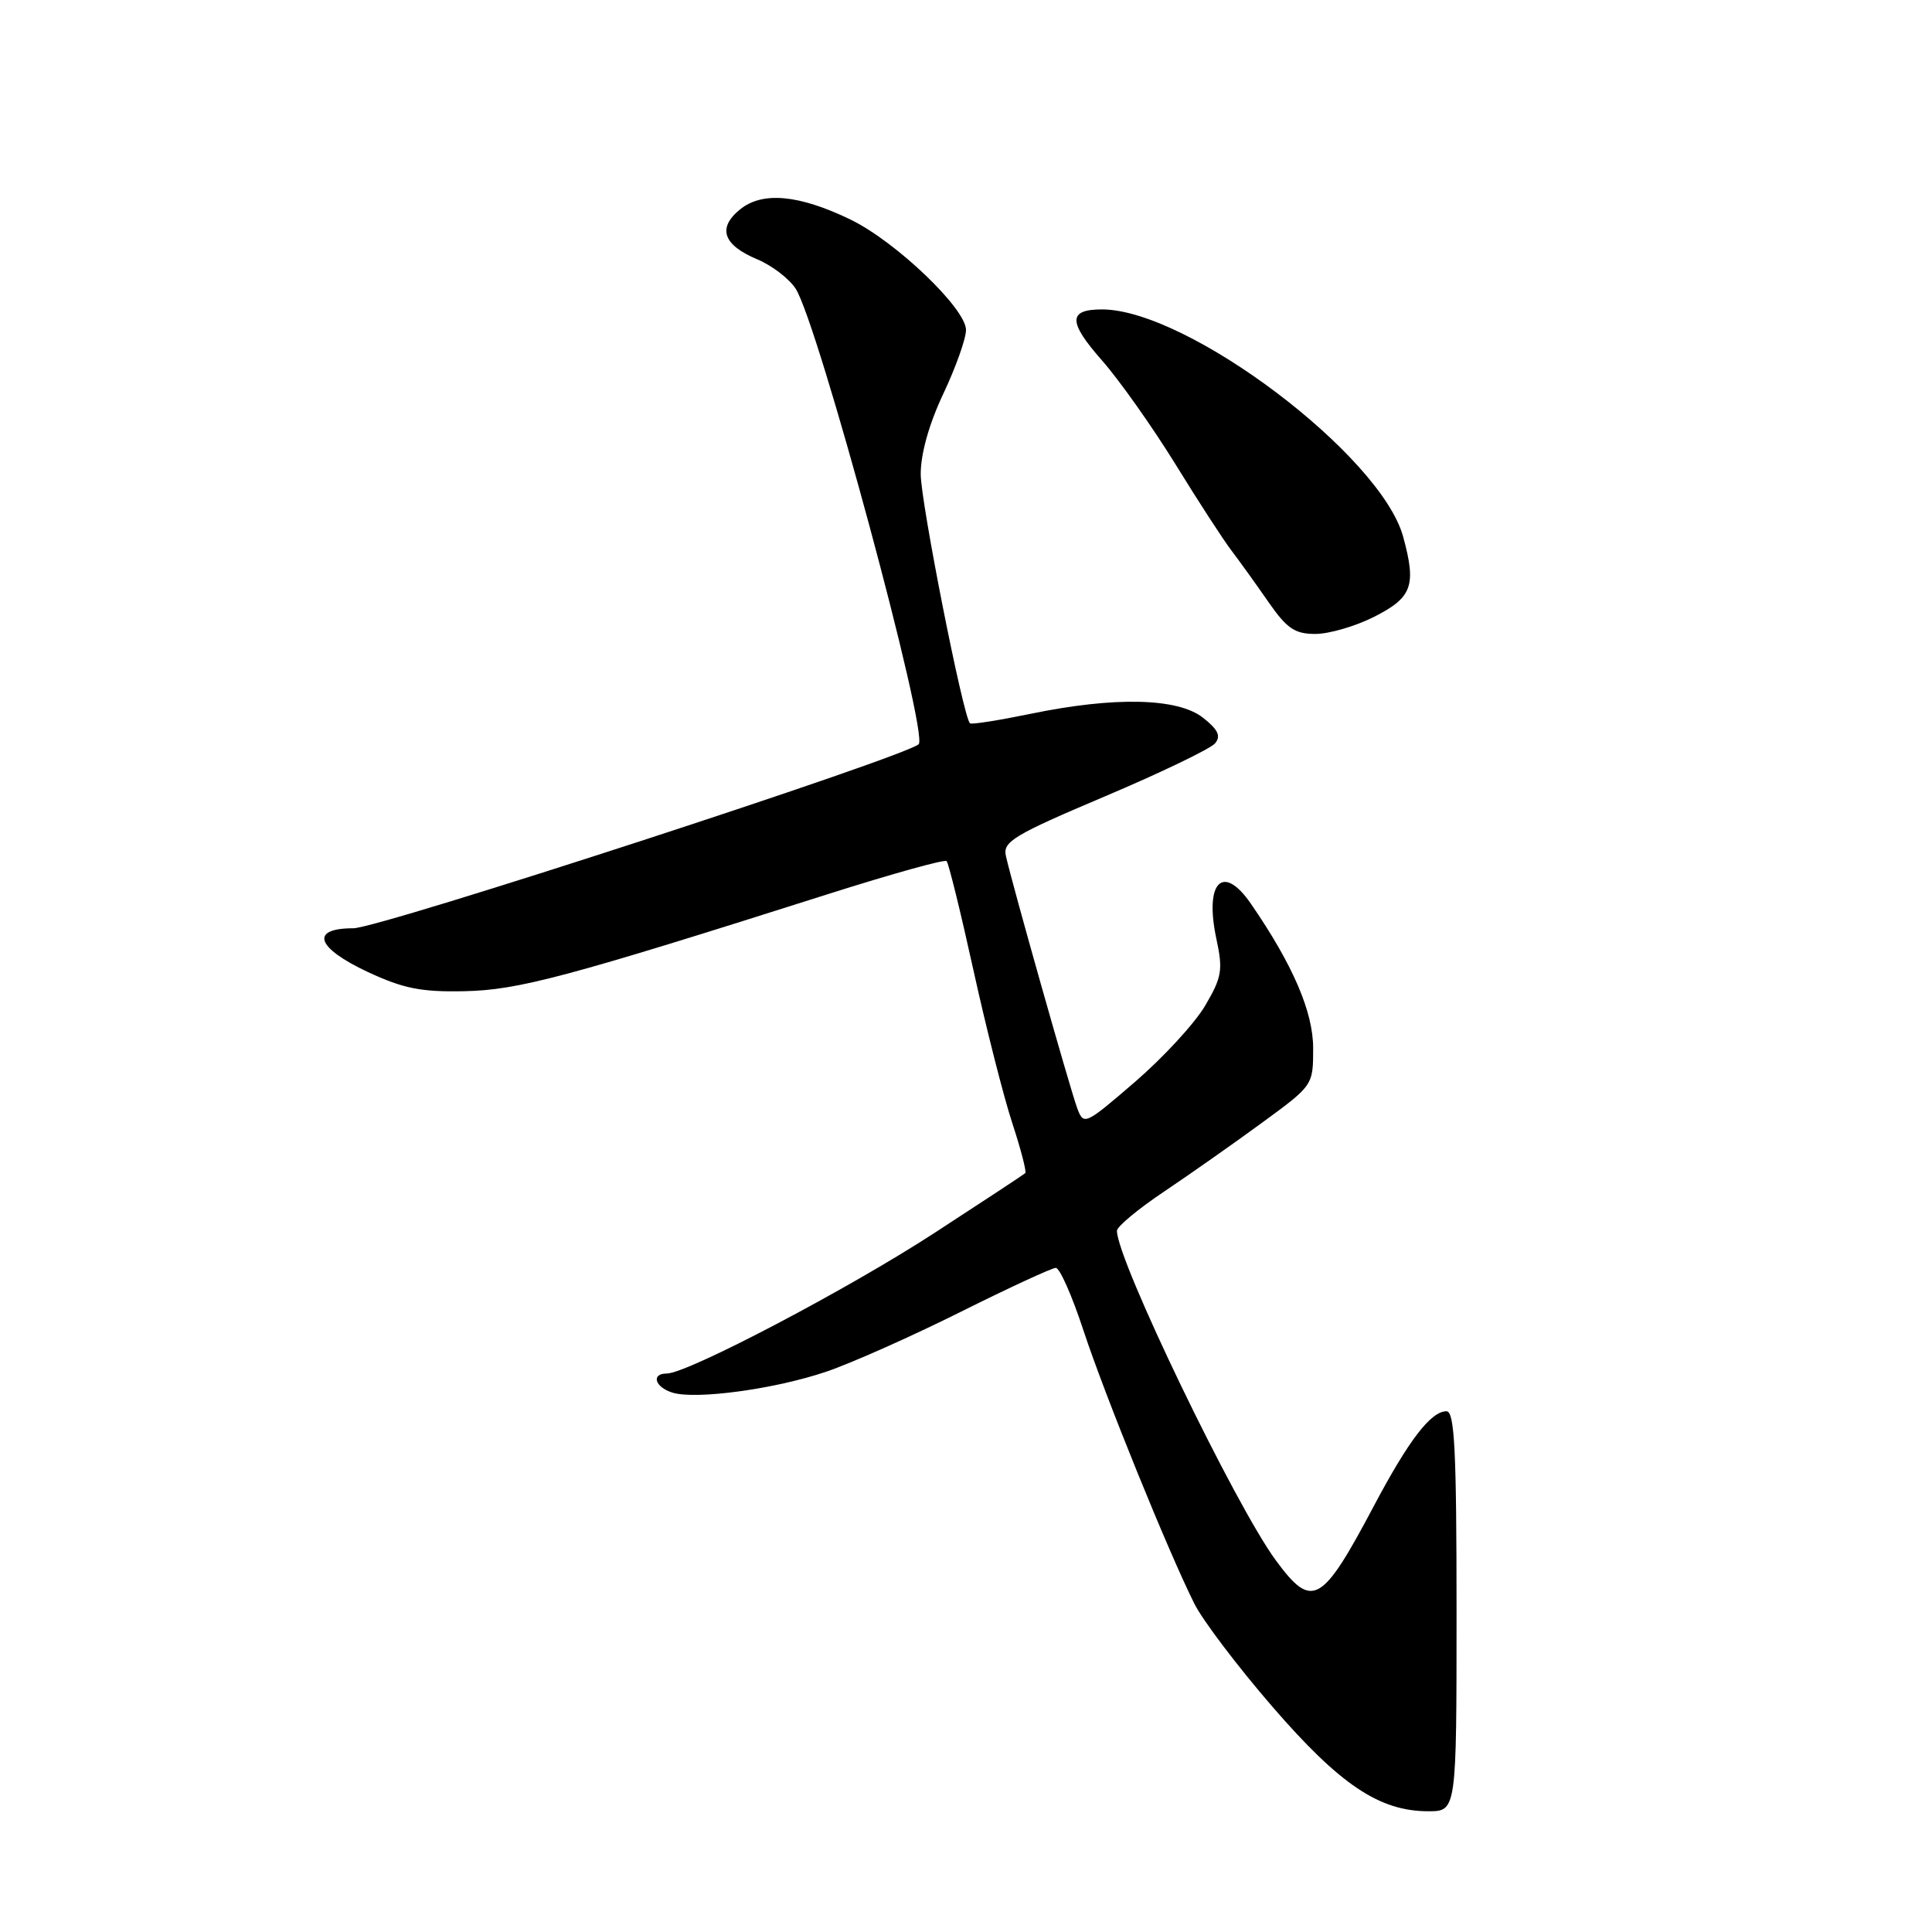 <?xml version="1.0" encoding="UTF-8" standalone="no"?>
<!DOCTYPE svg PUBLIC "-//W3C//DTD SVG 1.1//EN" "http://www.w3.org/Graphics/SVG/1.1/DTD/svg11.dtd" >
<svg xmlns="http://www.w3.org/2000/svg" xmlns:xlink="http://www.w3.org/1999/xlink" version="1.1" viewBox="0 0 256 256">
 <g >
 <path fill="currentColor"
d=" M 193.00 213.50 C 193.00 192.16 192.74 187.00 191.67 187.00 C 189.60 187.00 186.68 190.81 182.07 199.50 C 175.13 212.61 173.87 213.30 169.05 206.75 C 163.65 199.41 148.00 166.96 148.00 163.09 C 148.00 162.53 150.81 160.19 154.25 157.89 C 157.69 155.58 163.54 151.47 167.25 148.75 C 174.00 143.81 174.00 143.81 174.00 138.89 C 174.00 134.08 171.31 127.82 165.75 119.75 C 162.05 114.36 159.57 116.85 161.17 124.37 C 162.07 128.55 161.91 129.48 159.68 133.27 C 158.31 135.60 154.13 140.13 150.40 143.35 C 143.76 149.07 143.60 149.14 142.74 146.85 C 141.80 144.32 134.04 116.87 133.28 113.39 C 132.87 111.52 134.35 110.63 146.37 105.54 C 153.83 102.38 160.41 99.21 161.00 98.50 C 161.81 97.53 161.41 96.68 159.40 95.10 C 156.06 92.47 147.67 92.28 136.53 94.59 C 132.30 95.46 128.70 96.03 128.52 95.84 C 127.60 94.87 122.00 66.53 122.00 62.82 C 122.00 60.10 123.11 56.16 125.00 52.16 C 126.65 48.67 128.00 44.87 128.00 43.72 C 128.00 40.89 118.69 32.00 112.71 29.10 C 105.88 25.79 101.03 25.34 98.07 27.74 C 95.02 30.21 95.80 32.47 100.38 34.38 C 102.28 35.18 104.55 36.91 105.42 38.24 C 108.35 42.71 123.08 97.25 121.73 98.61 C 120.06 100.27 50.27 123.00 46.82 123.00 C 41.02 123.00 41.87 125.58 48.75 128.80 C 53.43 130.98 55.80 131.46 61.50 131.34 C 68.65 131.20 74.99 129.51 109.73 118.47 C 118.11 115.81 125.17 113.84 125.43 114.10 C 125.69 114.36 127.29 120.85 128.98 128.53 C 130.67 136.22 132.99 145.34 134.13 148.81 C 135.27 152.29 136.05 155.27 135.85 155.45 C 135.66 155.63 130.22 159.21 123.76 163.41 C 112.35 170.83 91.08 182.00 88.35 182.00 C 86.25 182.00 86.76 183.79 89.07 184.52 C 92.14 185.50 102.66 184.07 109.50 181.75 C 112.80 180.63 120.78 177.08 127.23 173.86 C 133.69 170.64 139.39 168.00 139.90 168.00 C 140.42 168.00 142.06 171.71 143.55 176.25 C 146.38 184.85 154.80 205.59 158.26 212.50 C 159.36 214.70 164.00 220.83 168.57 226.11 C 177.52 236.47 182.77 240.00 189.25 240.00 C 193.00 240.00 193.00 240.00 193.00 213.50 Z  M 182.04 81.75 C 187.13 79.18 187.70 77.62 185.93 71.13 C 182.98 60.33 157.37 41.00 146.02 41.00 C 141.51 41.00 141.51 42.64 146.02 47.76 C 148.31 50.36 152.68 56.54 155.74 61.49 C 158.79 66.45 162.15 71.62 163.21 73.00 C 164.26 74.38 166.44 77.41 168.06 79.75 C 170.52 83.29 171.56 84.00 174.29 84.00 C 176.10 84.00 179.58 82.99 182.04 81.75 Z "/>
</g>
</svg>